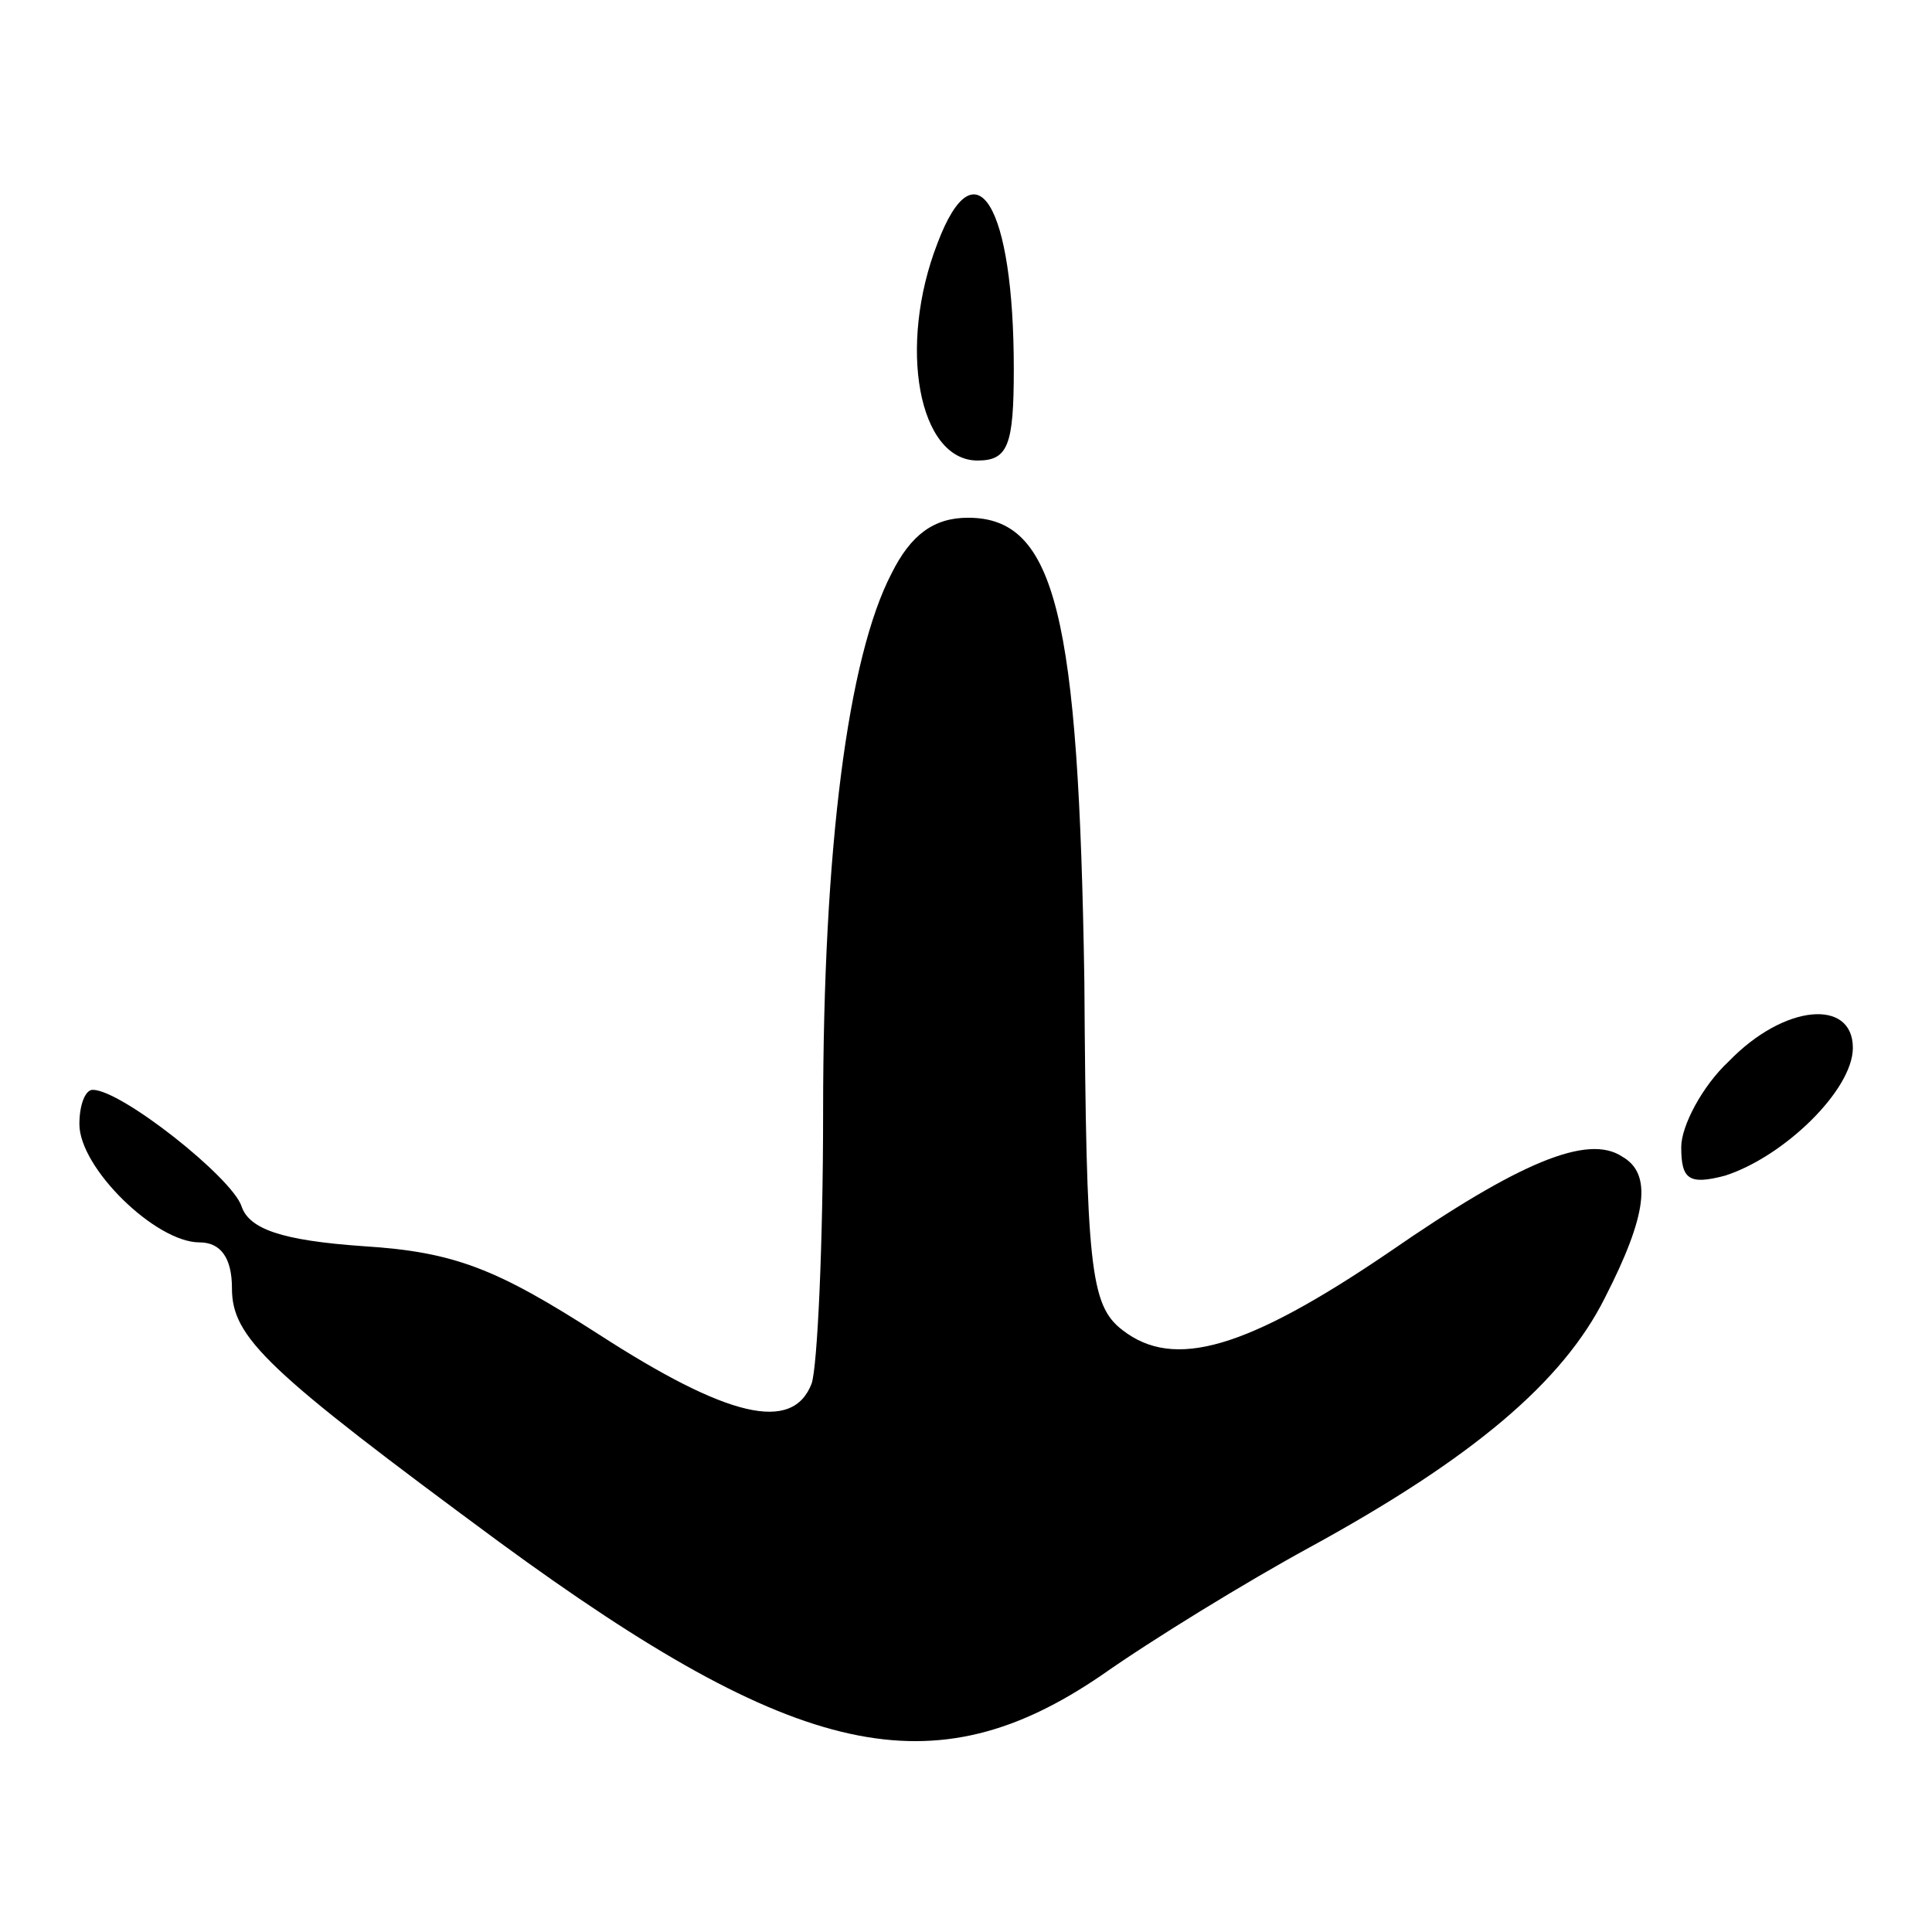 <?xml version="1.0" standalone="no"?>
<!DOCTYPE svg PUBLIC "-//W3C//DTD SVG 20010904//EN"
 "http://www.w3.org/TR/2001/REC-SVG-20010904/DTD/svg10.dtd">
<svg version="1.0" xmlns="http://www.w3.org/2000/svg"
 width="767.952pt" height="767.952pt" viewBox="0 0 767.952 767.952"
 preserveAspectRatio="xMidYMid meet">
<g transform="translate(23.976,743.976) scale(0.758,-0.758)"
fill="#000000" stroke="none">
<path fill="#000000" stroke="none" d="M460 854 c-21 -54 -10 -114 21 -114 16
0 19 8 19 48 0 86 -20 119 -40 66z"/>
<path fill="#000000" stroke="none" d="M436 681 c-23 -44 -36 -144 -36 -283 0
-69 -3 -133 -6 -142 -10 -26 -44 -18 -112 26 -53 34 -75 43 -123 46 -43 3 -60
9 -64 21 -5 15 -63 61 -78 61 -4 0 -7 -8 -7 -18 0 -23 40 -62 63 -62 11 0 17
-8 17 -24 0 -26 18 -43 140 -133 157 -115 228 -130 316 -70 27 19 76 49 109
67 86 47 133 87 155 131 22 43 25 65 9 74 -18 12 -54 -3 -122 -50 -75 -51
-113 -62 -140 -41 -17 13 -19 33 -20 183 -3 192 -15 243 -61 243 -18 0 -30 -9
-40 -29z"/>
<path fill="#000000" stroke="none" d="M875 425 c-14 -13 -25 -34 -25 -45 0
-17 4 -20 23 -15 31 10 67 45 67 67 0 26 -36 23 -65 -7z"/>
</g>
</svg>
